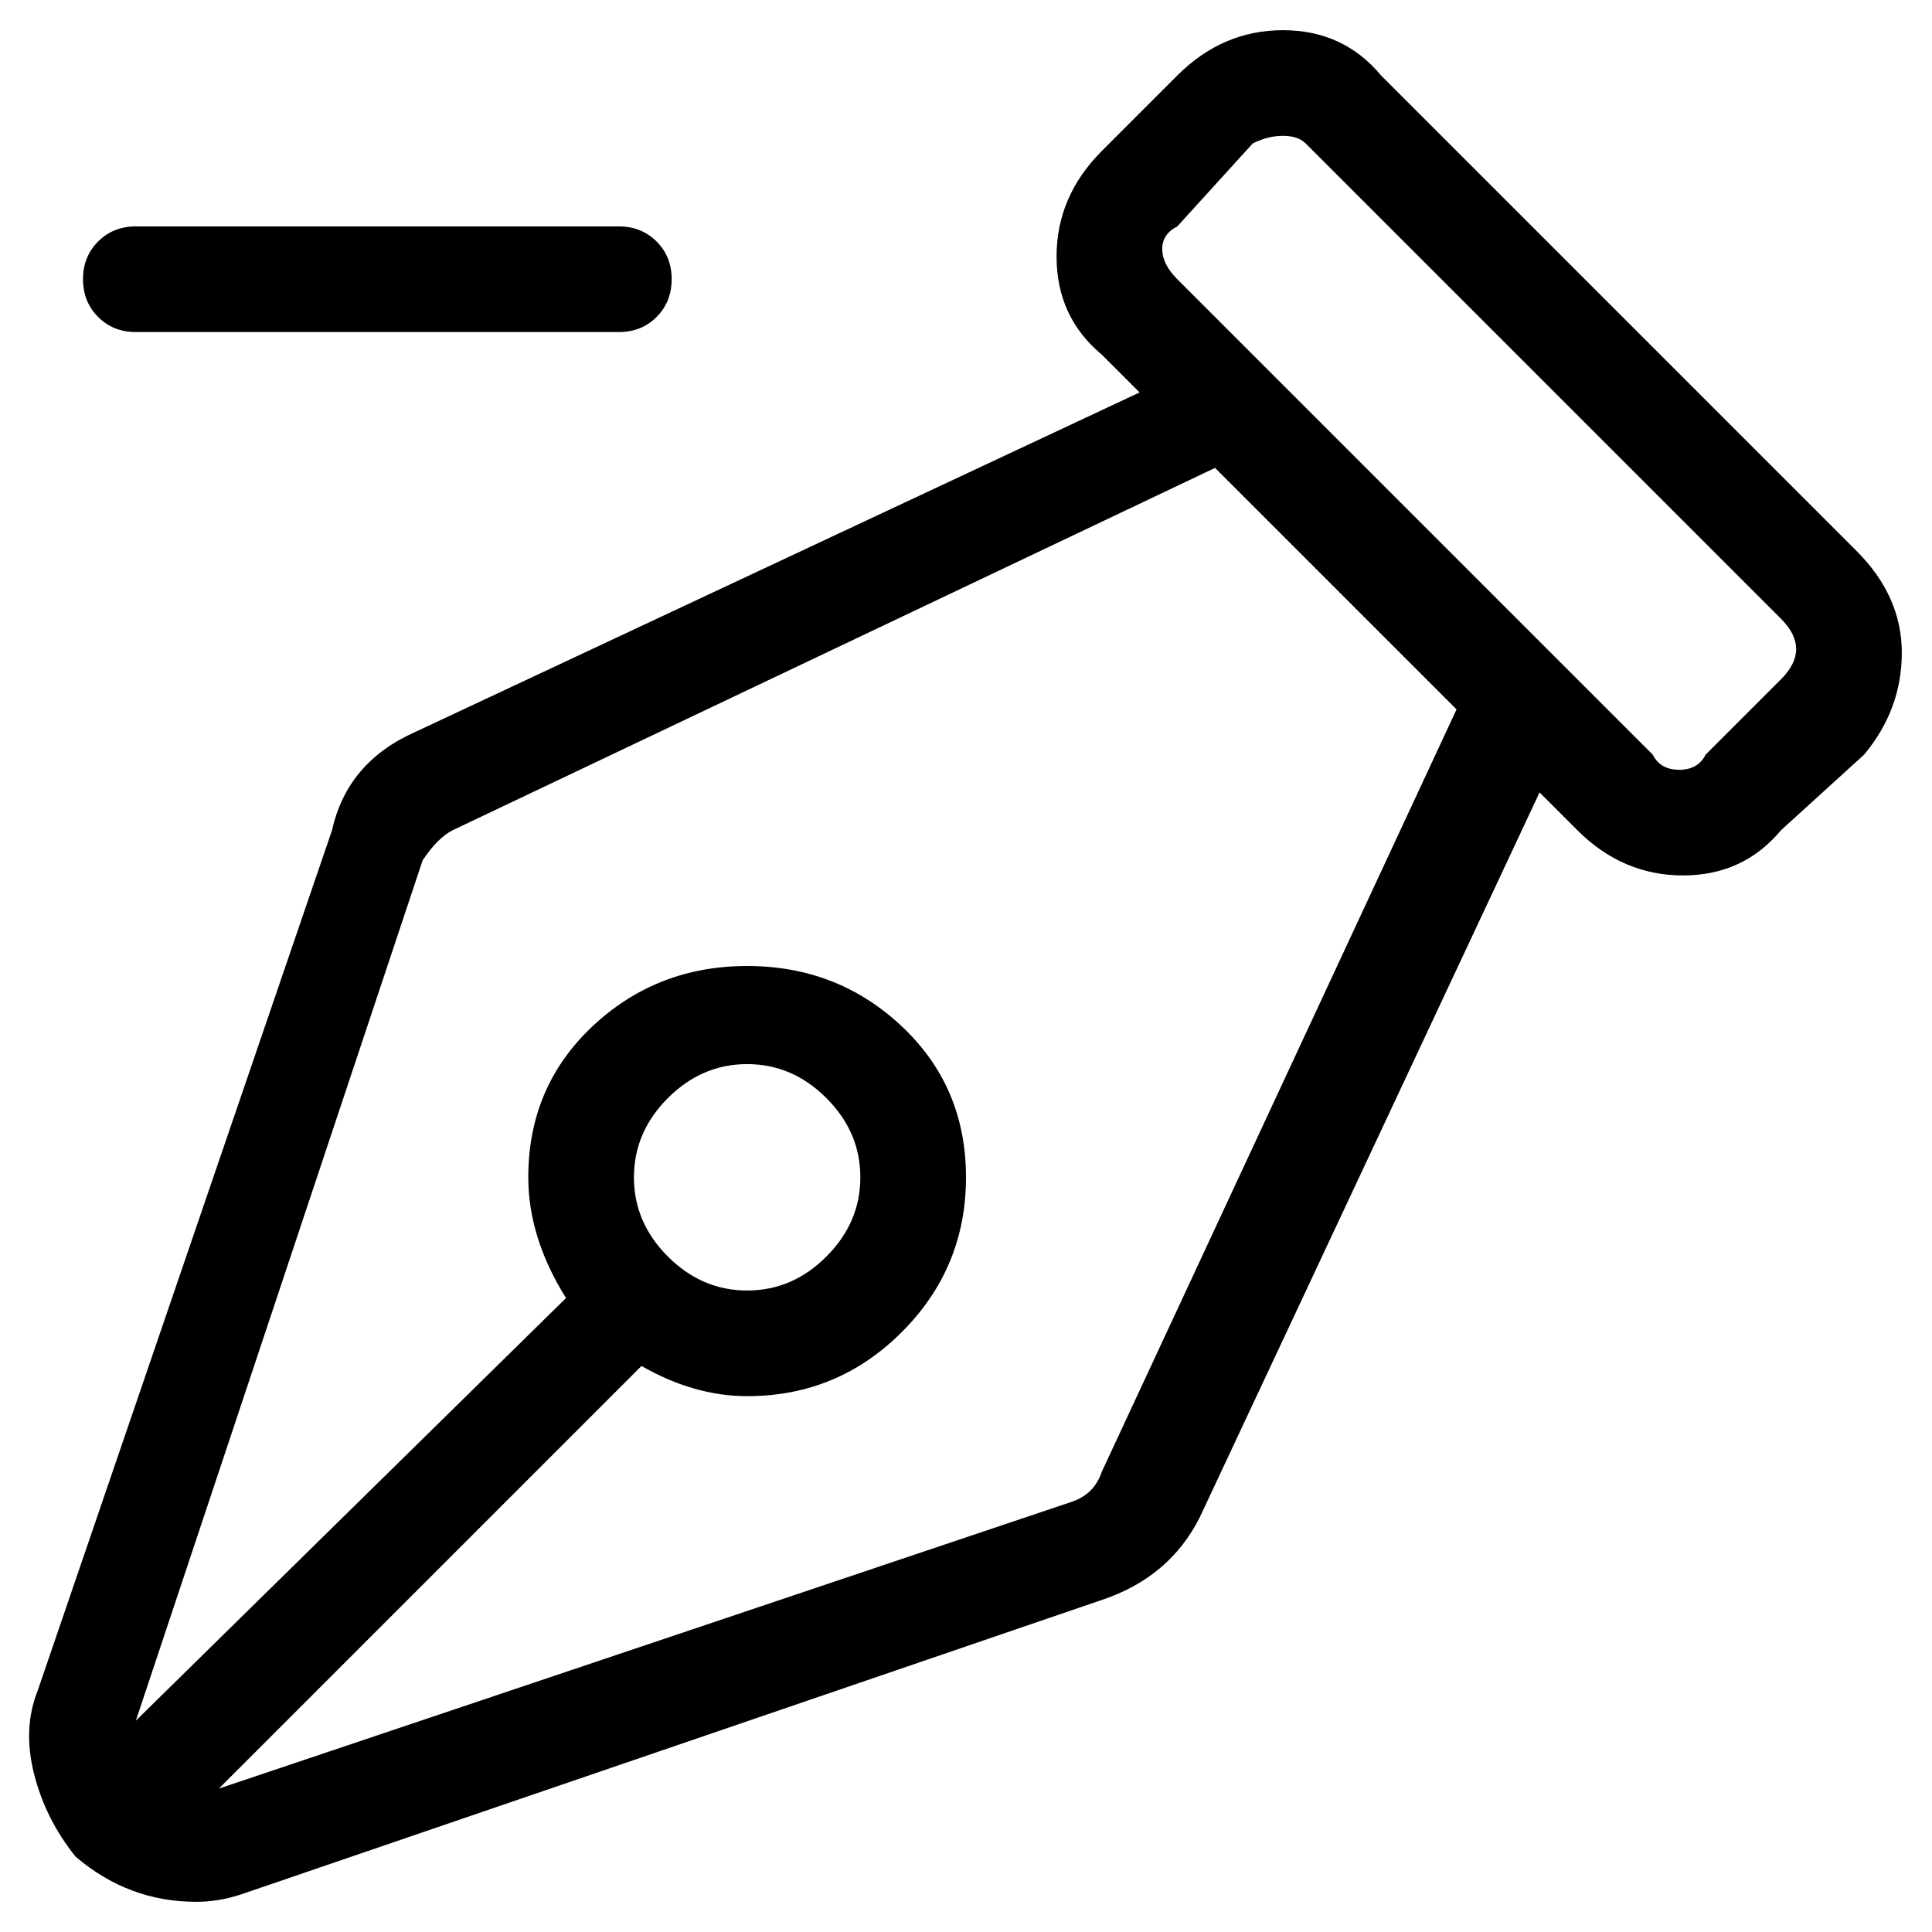 <svg viewBox="0 0 256 256" xmlns="http://www.w3.org/2000/svg">
  <path transform="scale(1, -1) translate(0, -256)" fill="currentColor" d="M18 212h64q3 0 5 2t2 5t-2 5t-5 2h-64q-3 0 -5 -2t-2 -5t2 -5t5 -2zM246 183l-63 63q-5 6 -13 6t-14 -6l-10 -10q-6 -6 -6 -14t6 -13l5 -5l-96 -45q-9 -4 -11 -13l-39 -114q-2 -5 -0.5 -11t5.5 -11q7 -6 16 -6q3 0 6 1l114 39q9 3 13 11l45 96l5 -5q6 -6 14 -6t13 6 l11 10q5 6 5 13.5t-6 13.5zM146 61q-1 -3 -4 -4l-113 -38l56 56q7 -4 14 -4q12 0 20.5 8.5t8.5 20.5t-8.5 20t-20.5 8t-20.5 -8t-8.5 -20q0 -8 5 -16l-57 -56l38 114q2 3 4 4l101 48l32 -32zM84 100q0 6 4.5 10.5t10.5 4.5t10.5 -4.5t4.5 -10.5t-4.5 -10.5t-10.5 -4.5 t-10.5 4.5t-4.5 10.5zM236 166l-10 -10q-1 -2 -3.5 -2t-3.5 2l-63 63q-2 2 -2 4t2 3l10 11q2 1 4 1t3 -1l63 -63q2 -2 2 -4t-2 -4z" />
</svg>